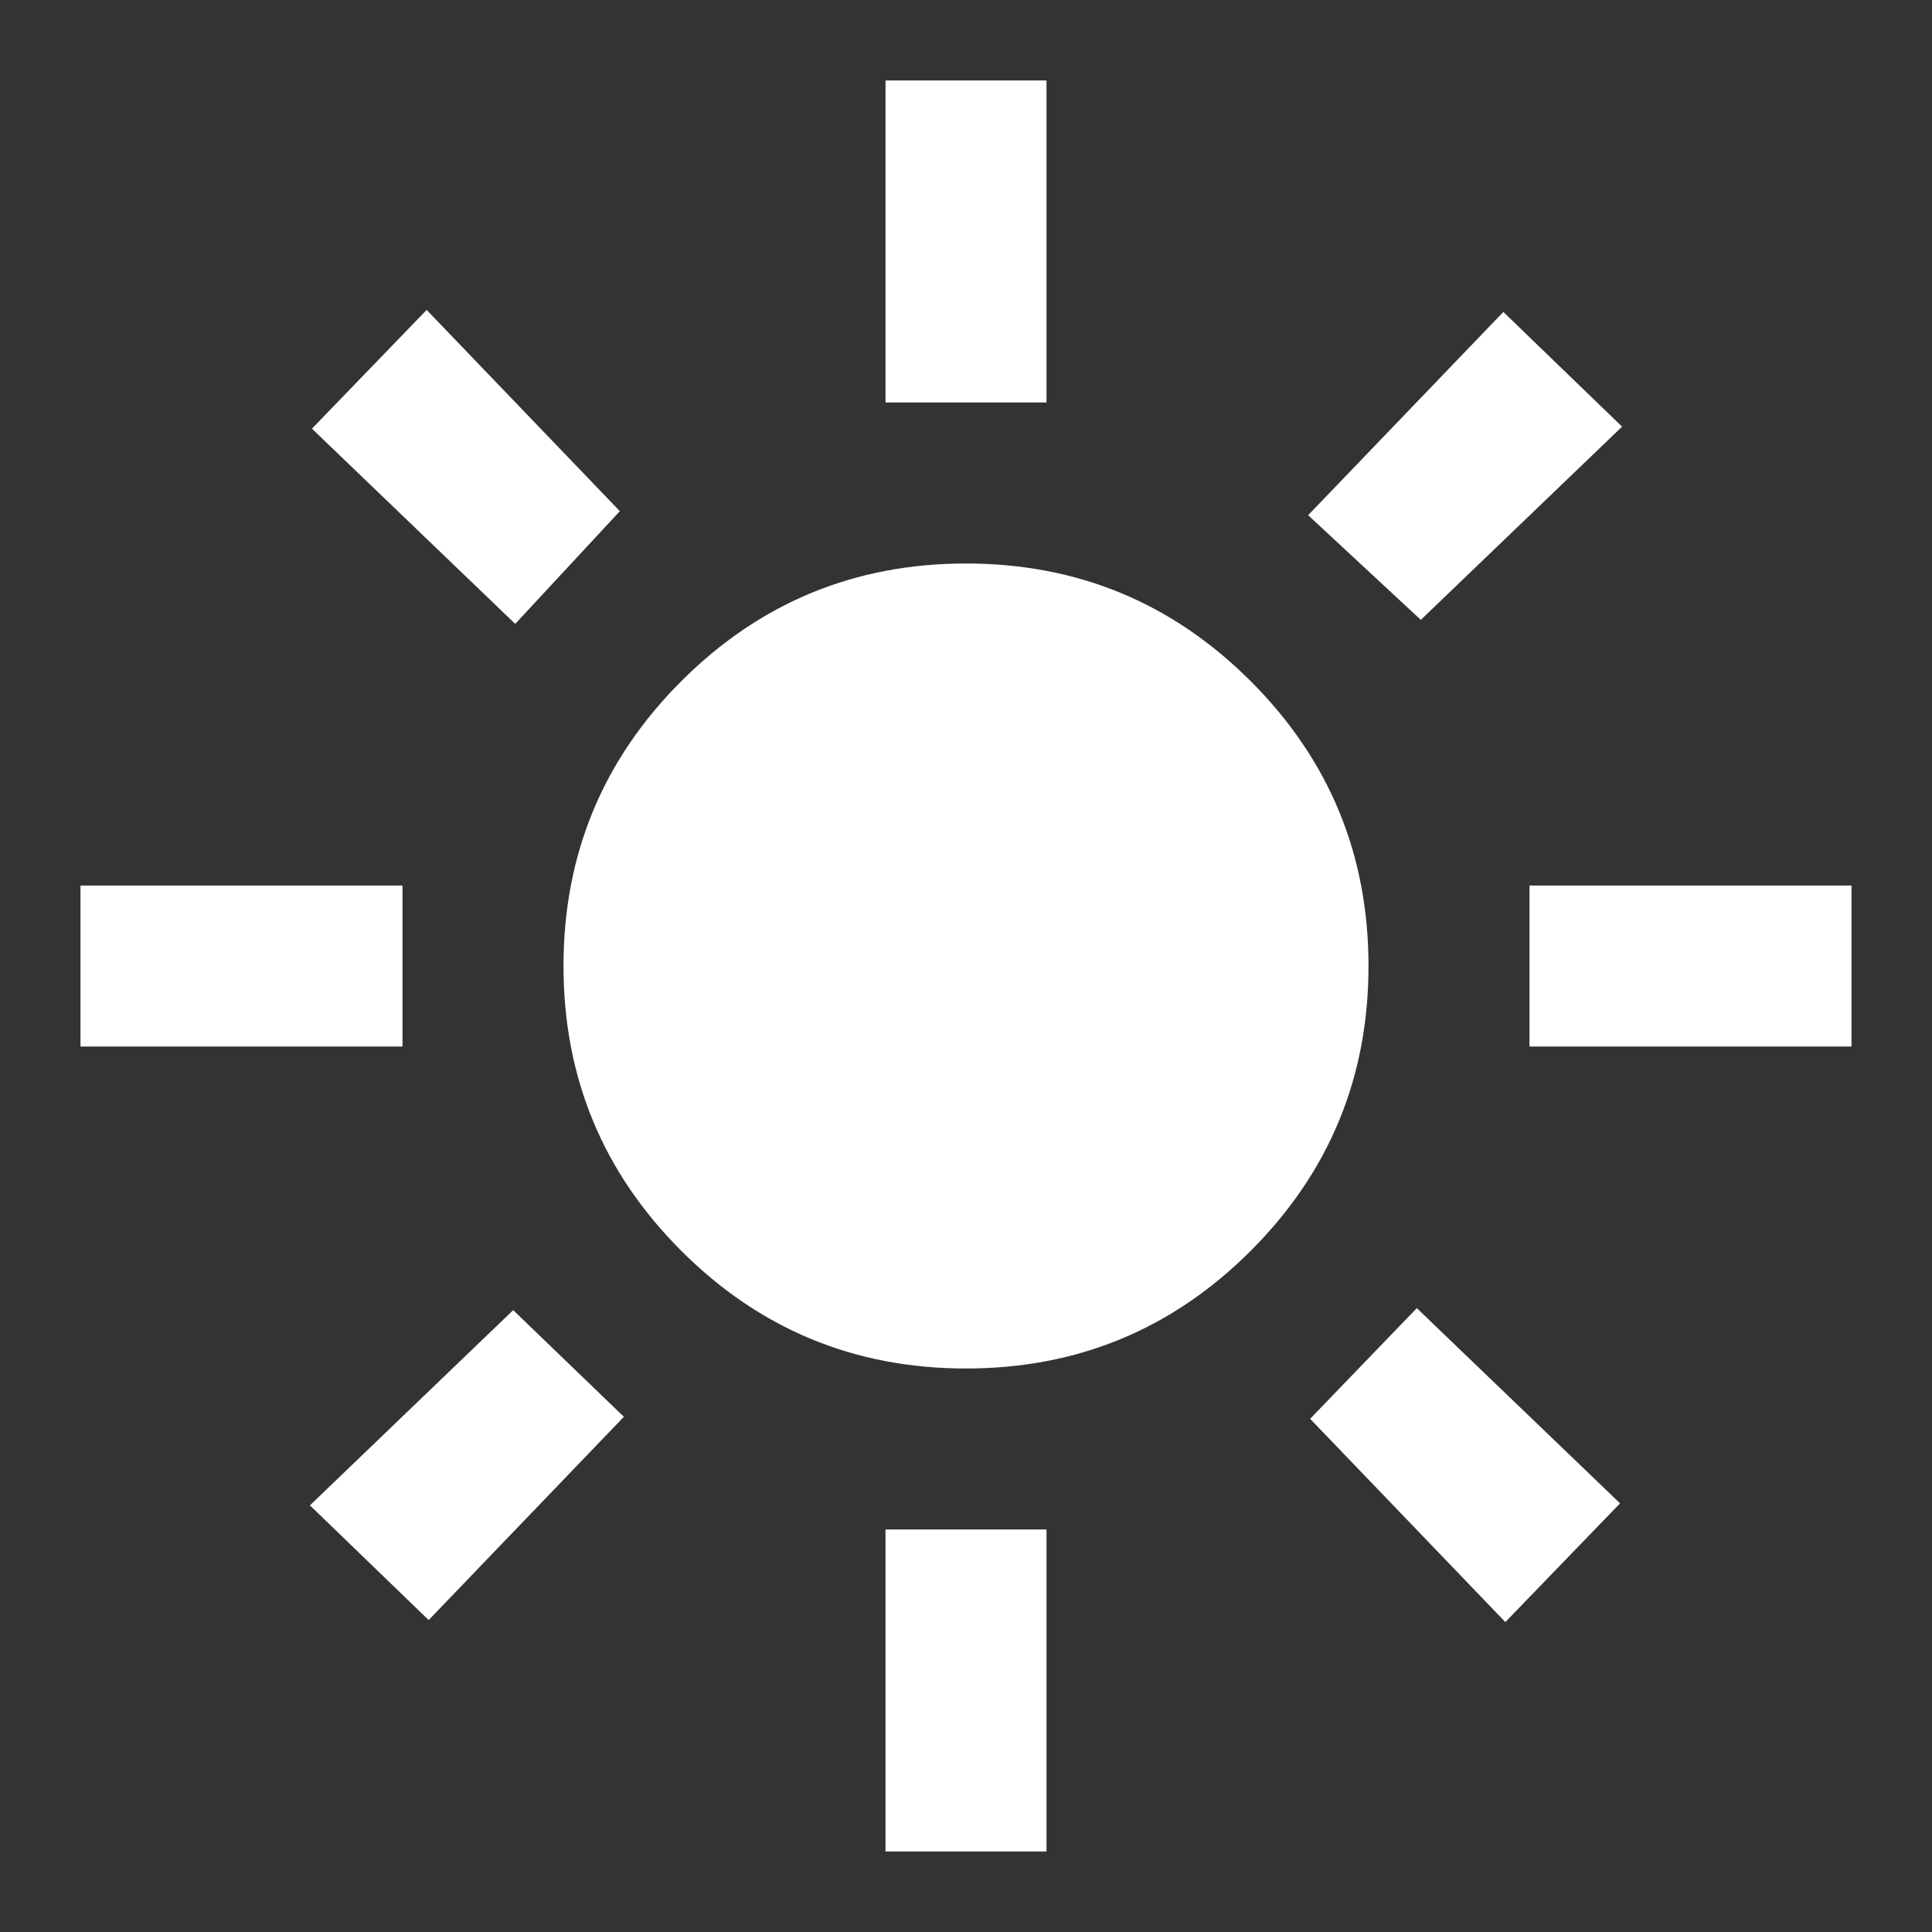                 <svg
                    xmlns="http://www.w3.org/2000/svg"
                    height="24px"
                    viewBox="0 -960 960 960"
                    width="24px"
                    fill="#ffffff"
                >
                    <rect x="0" y="-960" width="960" height="960" fill="#333333" stroke="none"/>
                    <path
                        d="M480-280q-83 0-141.5-58.5T280-480q0-83 58.5-141.5T480-680q83 0 141.5 58.5T680-480q0 83-58.5 141.5T480-280ZM200-440H40v-80h160v80Zm720 0H760v-80h160v80ZM440-760v-160h80v160h-80Zm0 720v-160h80v160h-80ZM256-650l-101-97 57-59 96 100-52 56Zm492 496-97-101 53-55 101 97-57 59Zm-98-550 97-101 59 57-100 96-56-52ZM154-212l101-97 55 53-97 101-59-57Z"
                    />
                </svg>
